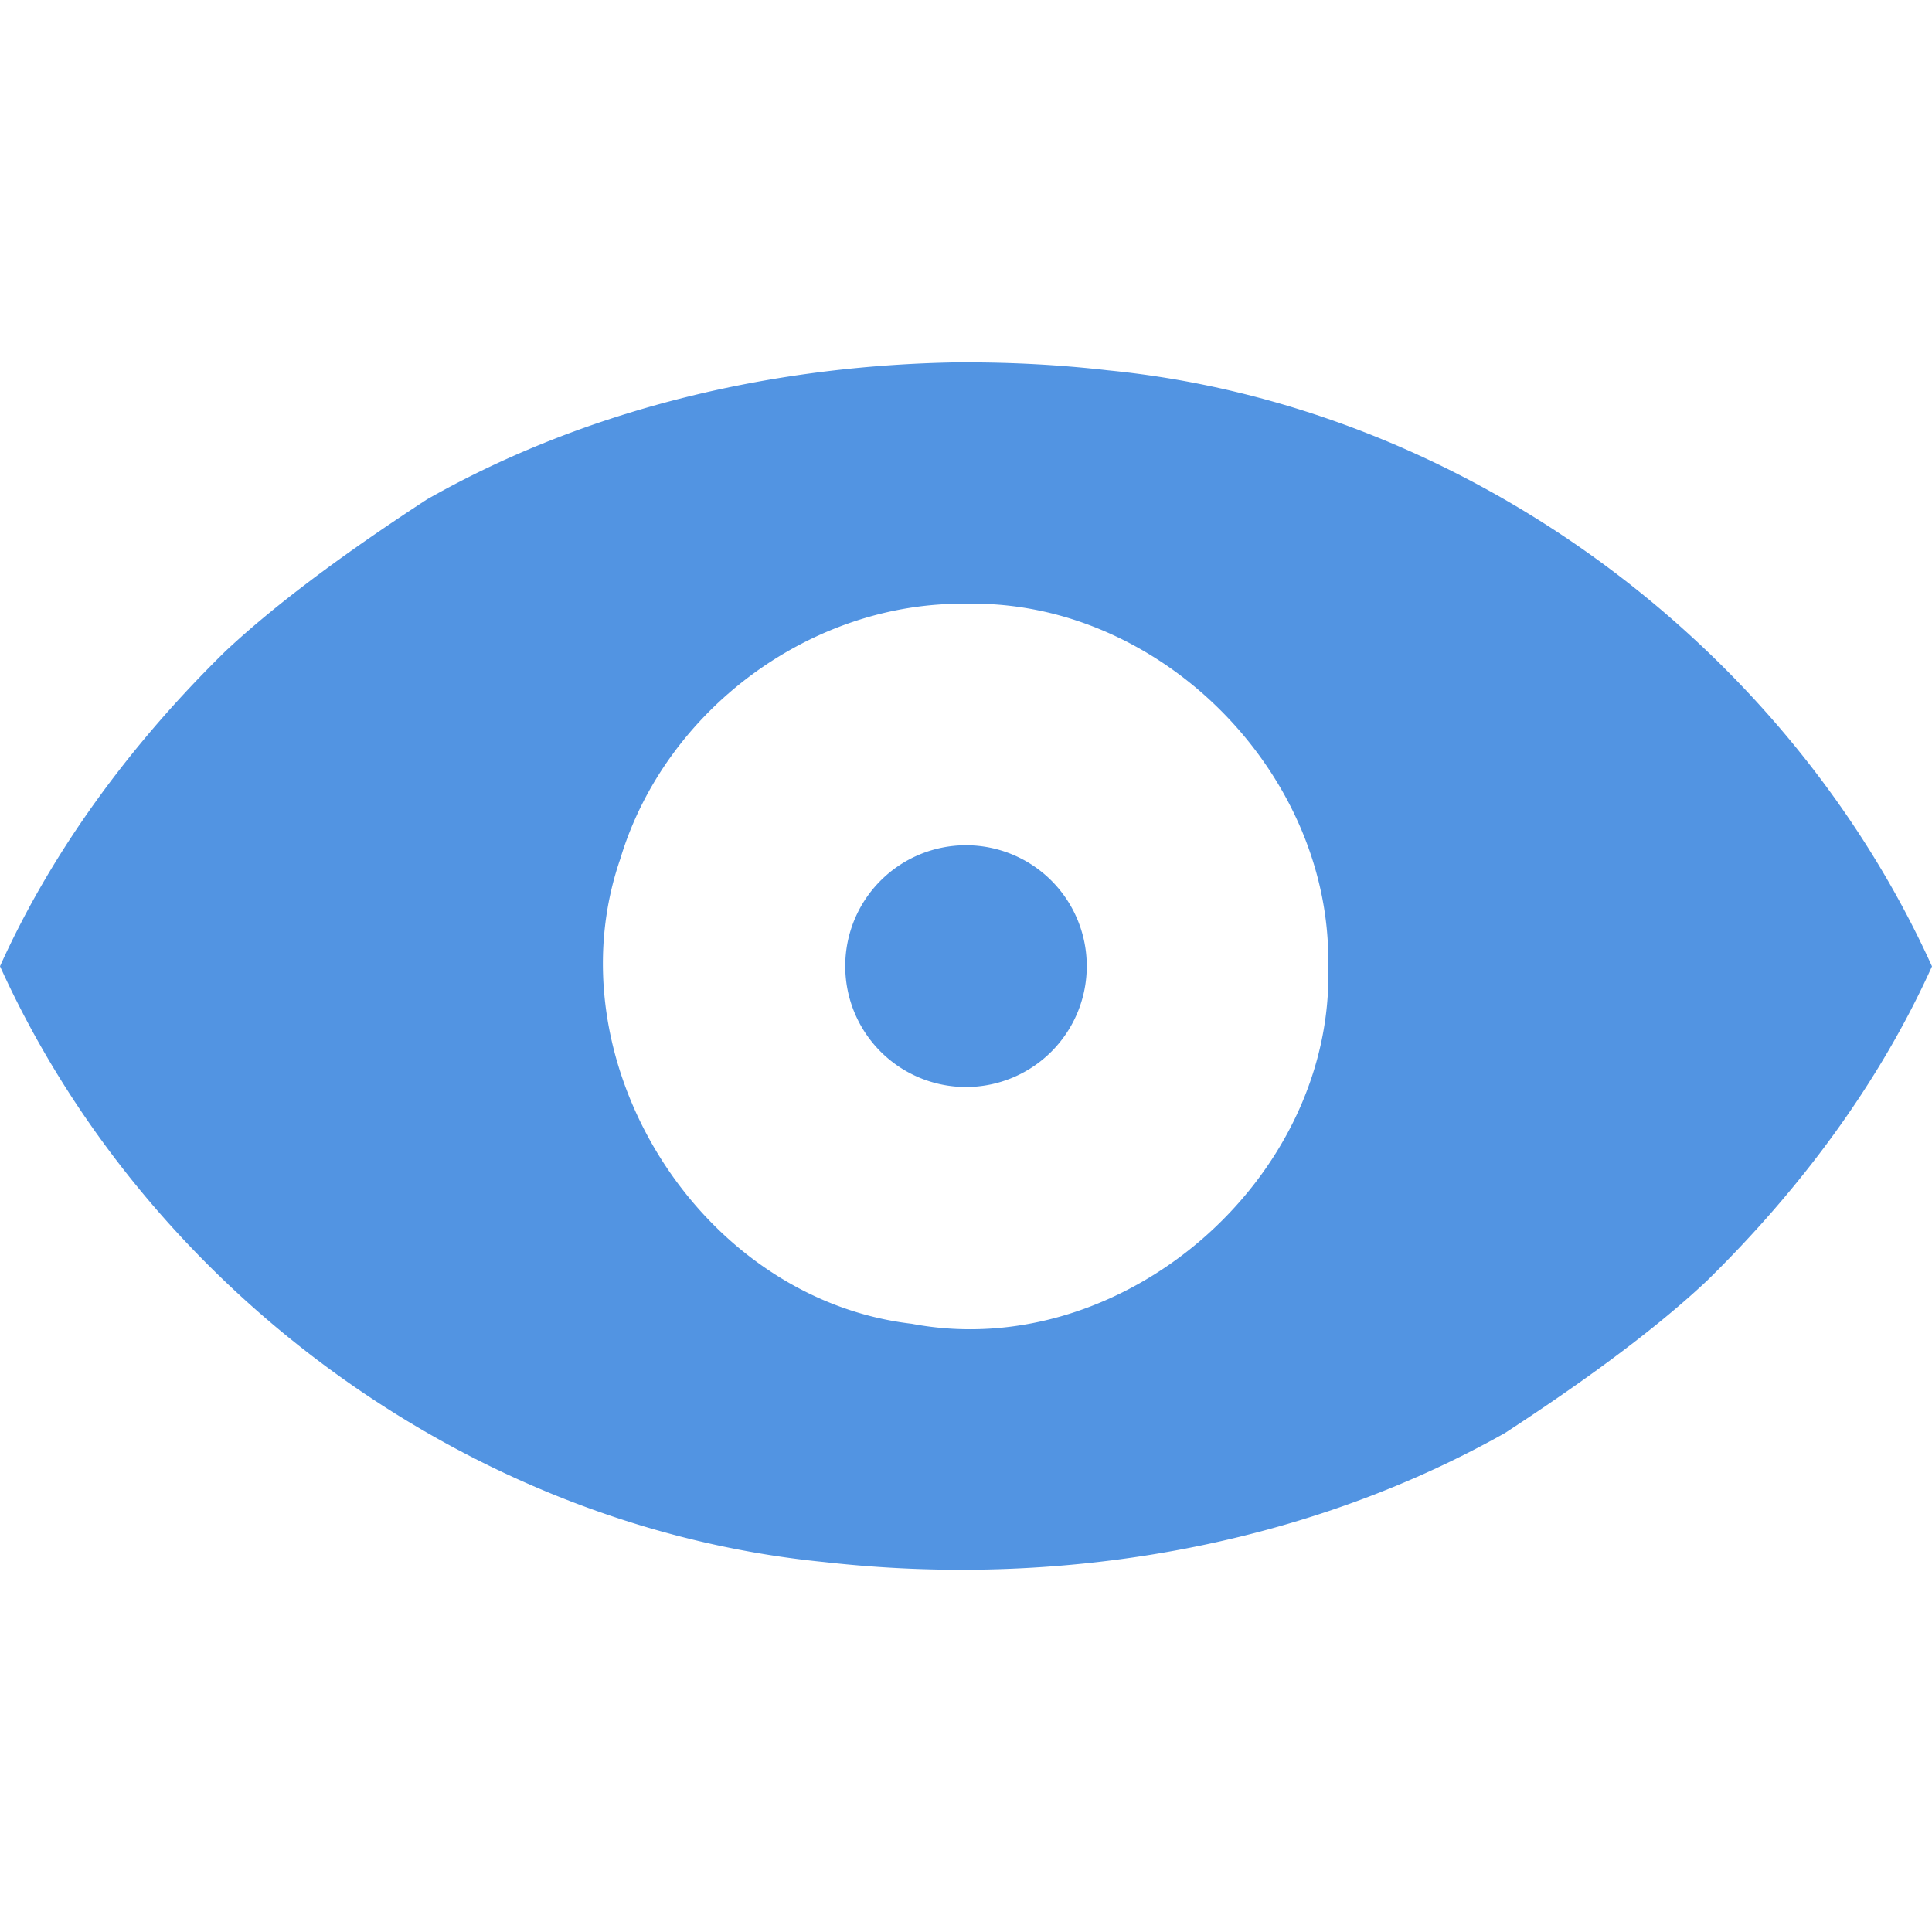 <svg height="16" viewBox="0 0 16 16" width="16" xmlns="http://www.w3.org/2000/svg"><path d="m8 3c-1.551.015-3.112.369-4.463 1.135-.538.351-1.185.803-1.672 1.26-.766.751-1.423 1.628-1.865 2.607 1.215 2.68 3.886 4.643 6.824 4.934 1.927.218 3.944-.115 5.639-1.068.538-.351 1.185-.803 1.672-1.26.766-.751 1.423-1.626 1.865-2.605-1.215-2.68-3.886-4.646-6.824-4.936-.39-.045-.783-.066-1.176-.066zm0 2c1.607-.036 3.03 1.403 3 3.002.051 1.767-1.709 3.291-3.449 2.961-1.758-.206-2.992-2.179-2.414-3.85.369-1.23 1.576-2.129 2.863-2.113zm0 2a1 1 0 0 0 -1 1.002 1 1 0 0 0 1 1 1 1 0 0 0 1-1 1 1 0 0 0 -1-1.002z" fill="#5294e2"/></svg>